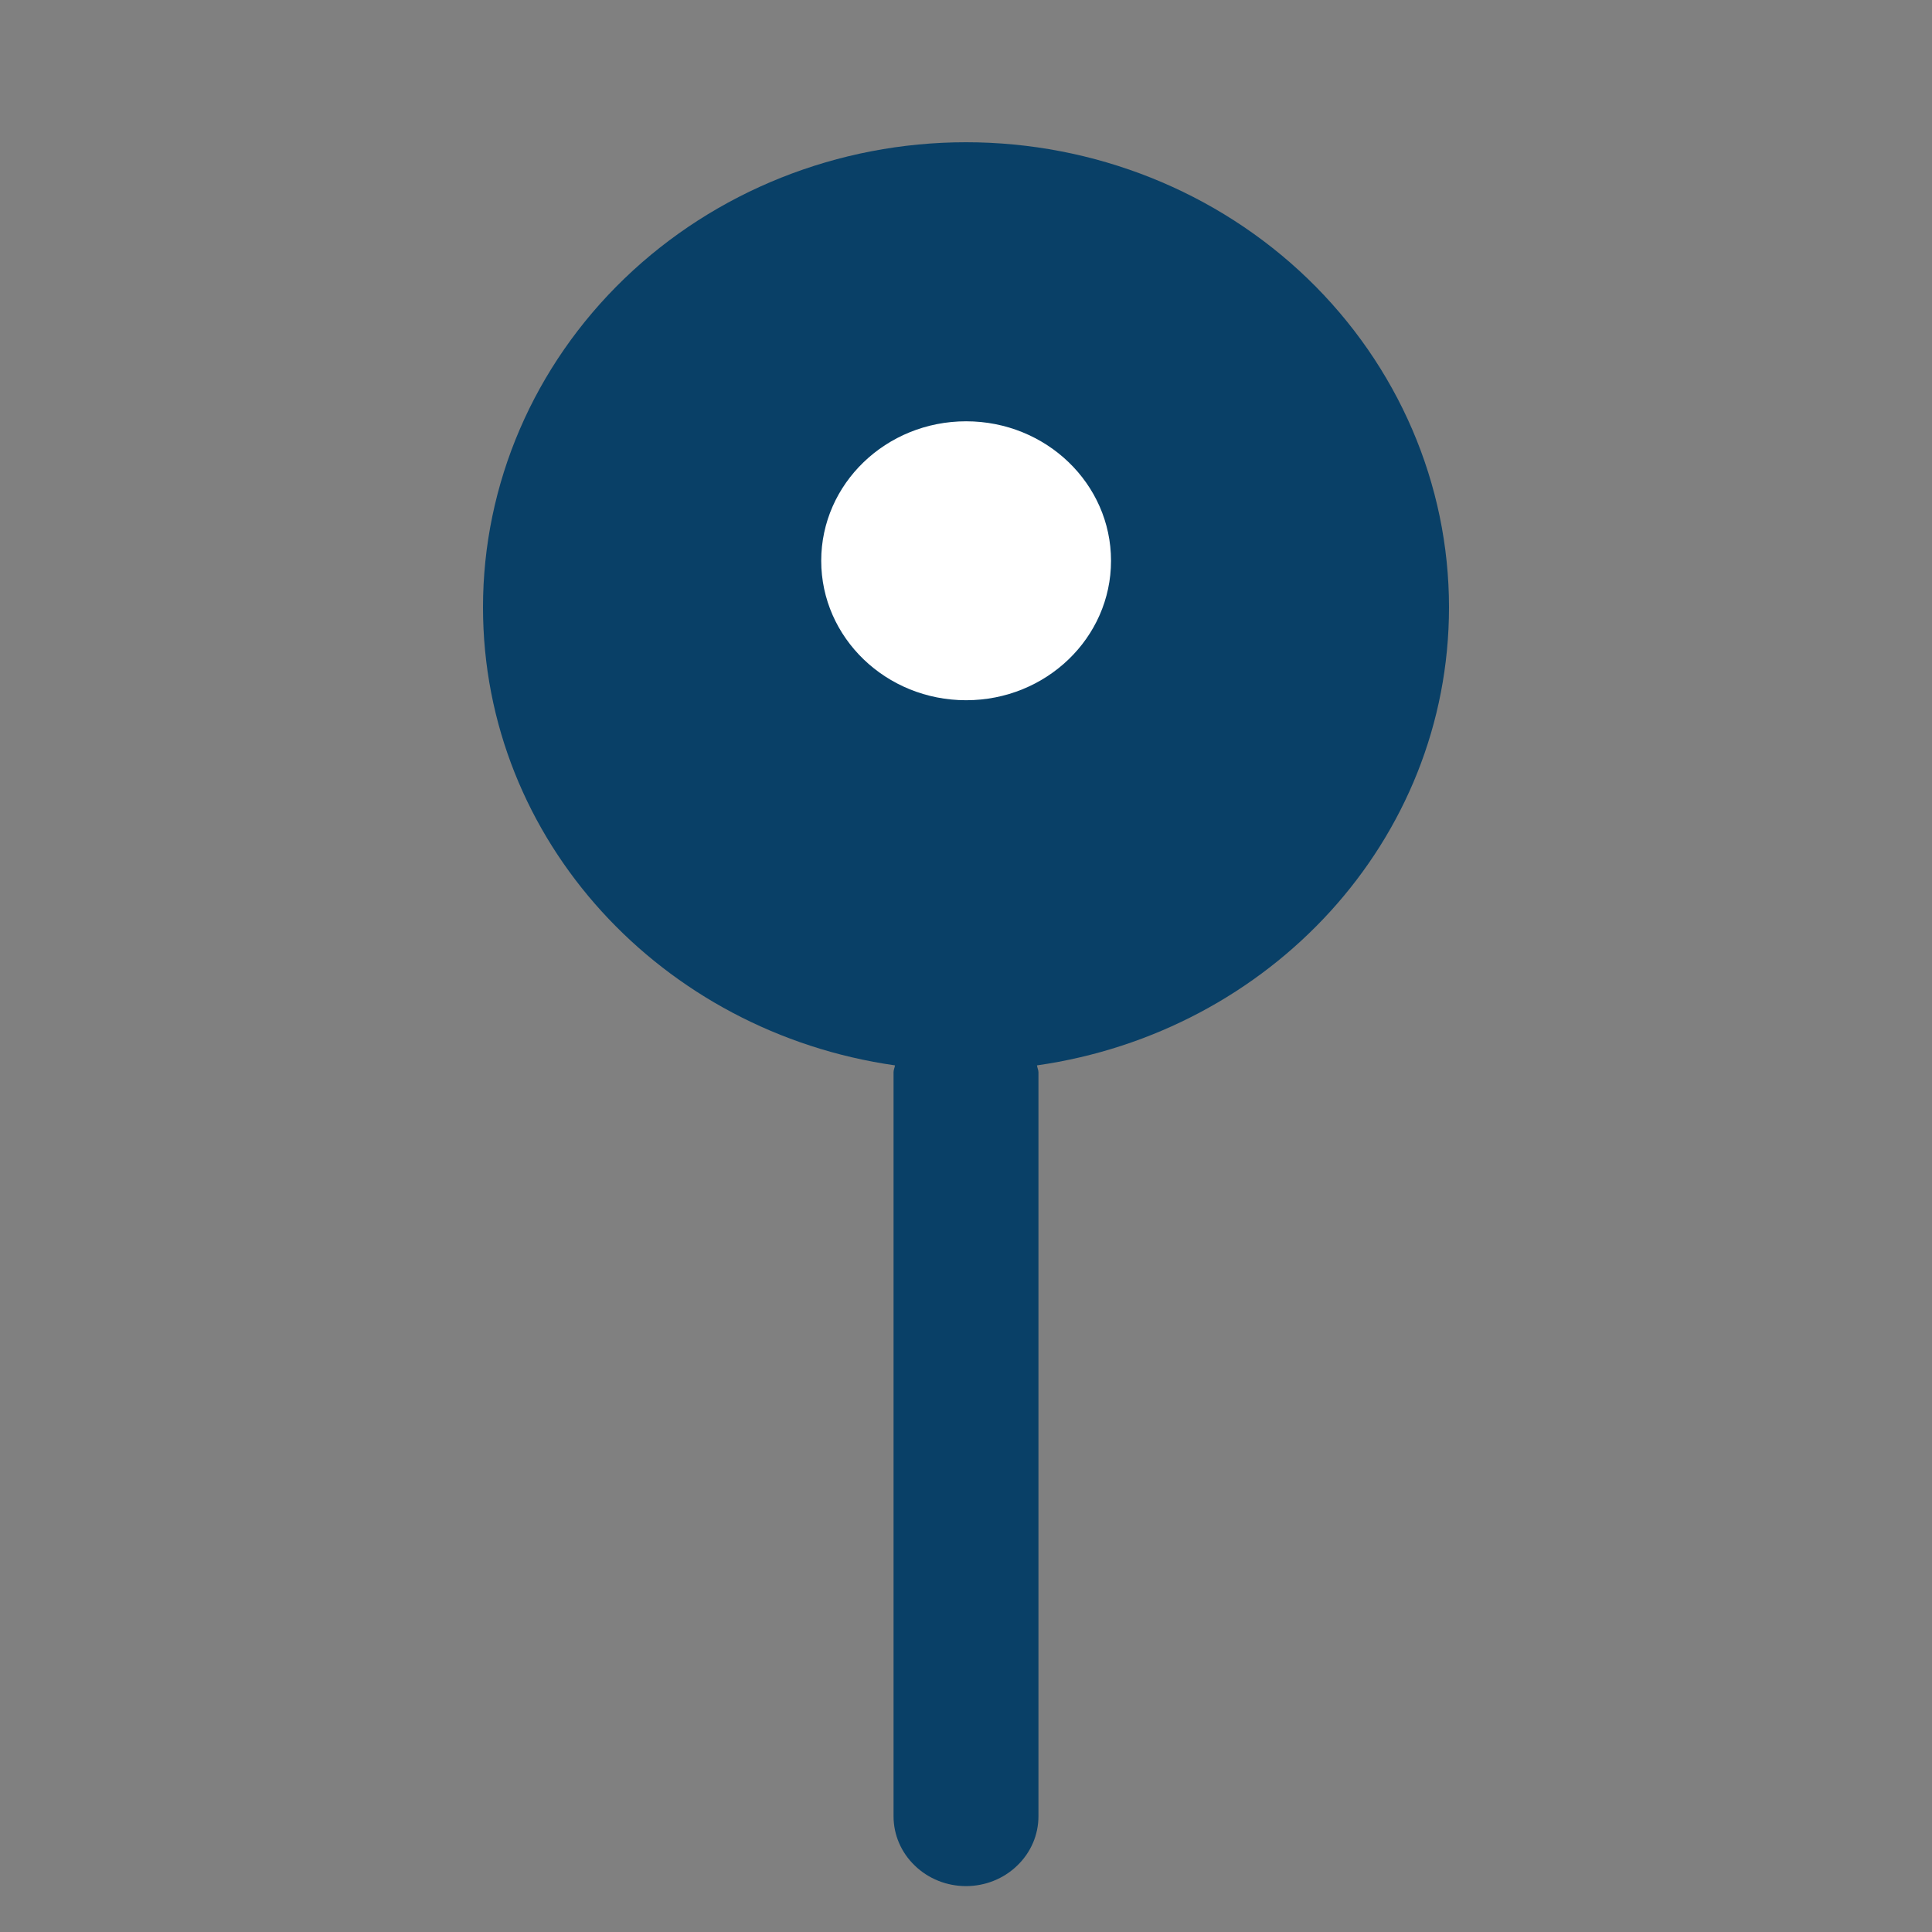 <svg width="16" height="16" viewBox="0 0 16 16" fill="none" xmlns="http://www.w3.org/2000/svg">
<rect x="0" y="0" width="16" height="16" fill="#808080" stroke="none"/>
<g id="Frame" clip-path="url(#clip0_433_627)">
<g id="Group">
<path id="Vector" d="M12 5.029C12 4.008 11.578 3.029 10.828 2.306C10.078 1.584 9.061 1.178 8 1.178C6.939 1.178 5.922 1.584 5.172 2.306C4.421 3.029 4 4.008 4 5.029C4 6.963 5.484 8.548 7.412 8.823C7.409 8.843 7.4 8.86 7.4 8.88V15.042C7.4 15.195 7.463 15.342 7.576 15.45C7.688 15.559 7.841 15.62 8 15.62C8.159 15.62 8.312 15.559 8.424 15.45C8.537 15.342 8.6 15.195 8.6 15.042V8.88C8.6 8.86 8.59 8.843 8.588 8.823C10.516 8.548 12 6.963 12 5.029Z" fill="#094067"/>
</g>
<ellipse id="Ellipse 5" cx="8.001" cy="4.644" rx="1.2" ry="1.155" fill="white"/>
</g>
<defs>
<clipPath id="clip0_433_627">
<rect width="16" height="15.405" fill="white" transform="translate(0 0.456)"/>
</clipPath>
</defs>
</svg>
